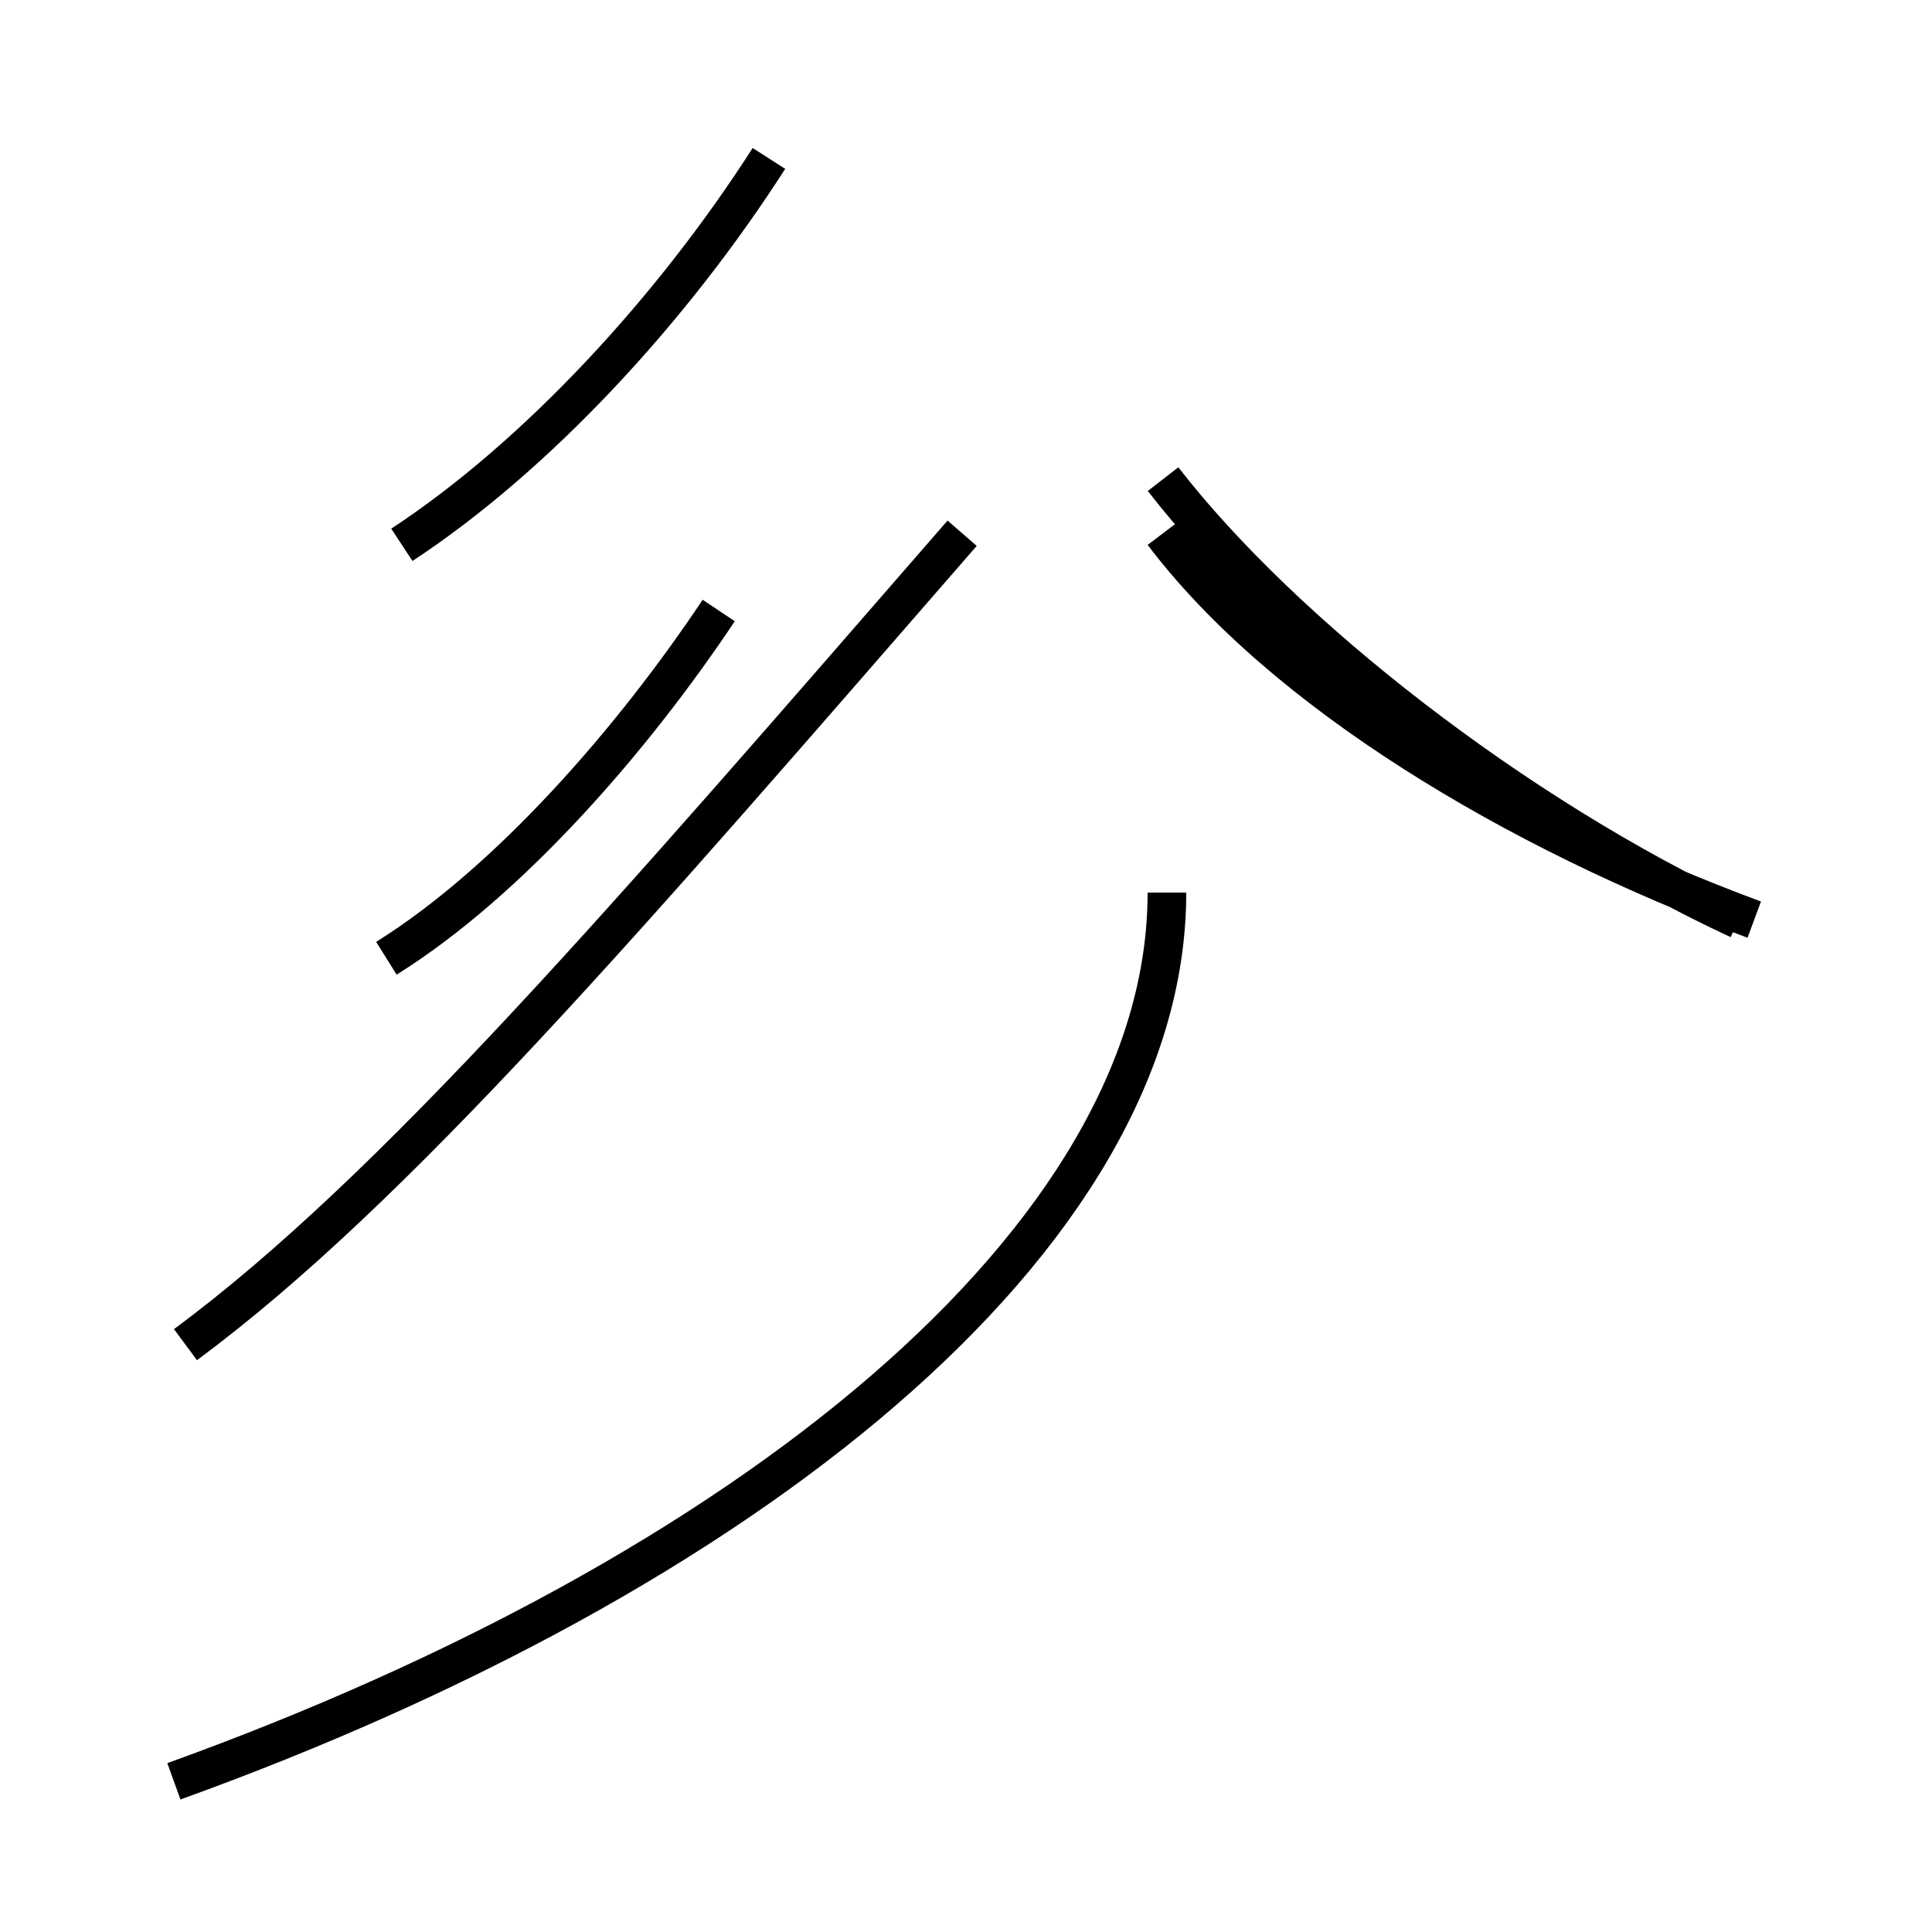 <?xml version='1.0' encoding='utf8'?>
<svg viewBox="0.0 -44.0 50.0 50.0" version="1.1" xmlns="http://www.w3.org/2000/svg">
<rect x="0.0" y="-44.0" width="50.0" height="50.0" fill="#808080" stroke="none"/>
<rect x="-1000" y="-1000" width="2000" height="2000" stroke="white" fill="white"/>
<g style="fill:none; stroke:#000000;  stroke-width:1">
<path d="M 10.4 29.9 C 13.9 32.2 17.4 36.0 19.9 39.9 M 45.4 20.2 C 39.2 22.5 33.2 26.1 30.1 30.2 M 4.8 9.2 C 10.2 13.2 16.2 20.2 24.9 30.2 M 10.0 19.2 C 13.2 21.2 16.4 24.9 18.6 28.2 M 45.0 20.2 C 39.2 22.9 33.2 27.6 30.1 31.6 M 4.5 -2.1 C 19.2 3.2 30.2 11.9 30.2 20.9 " transform="scale(1, -1)" />
</g>
</svg>